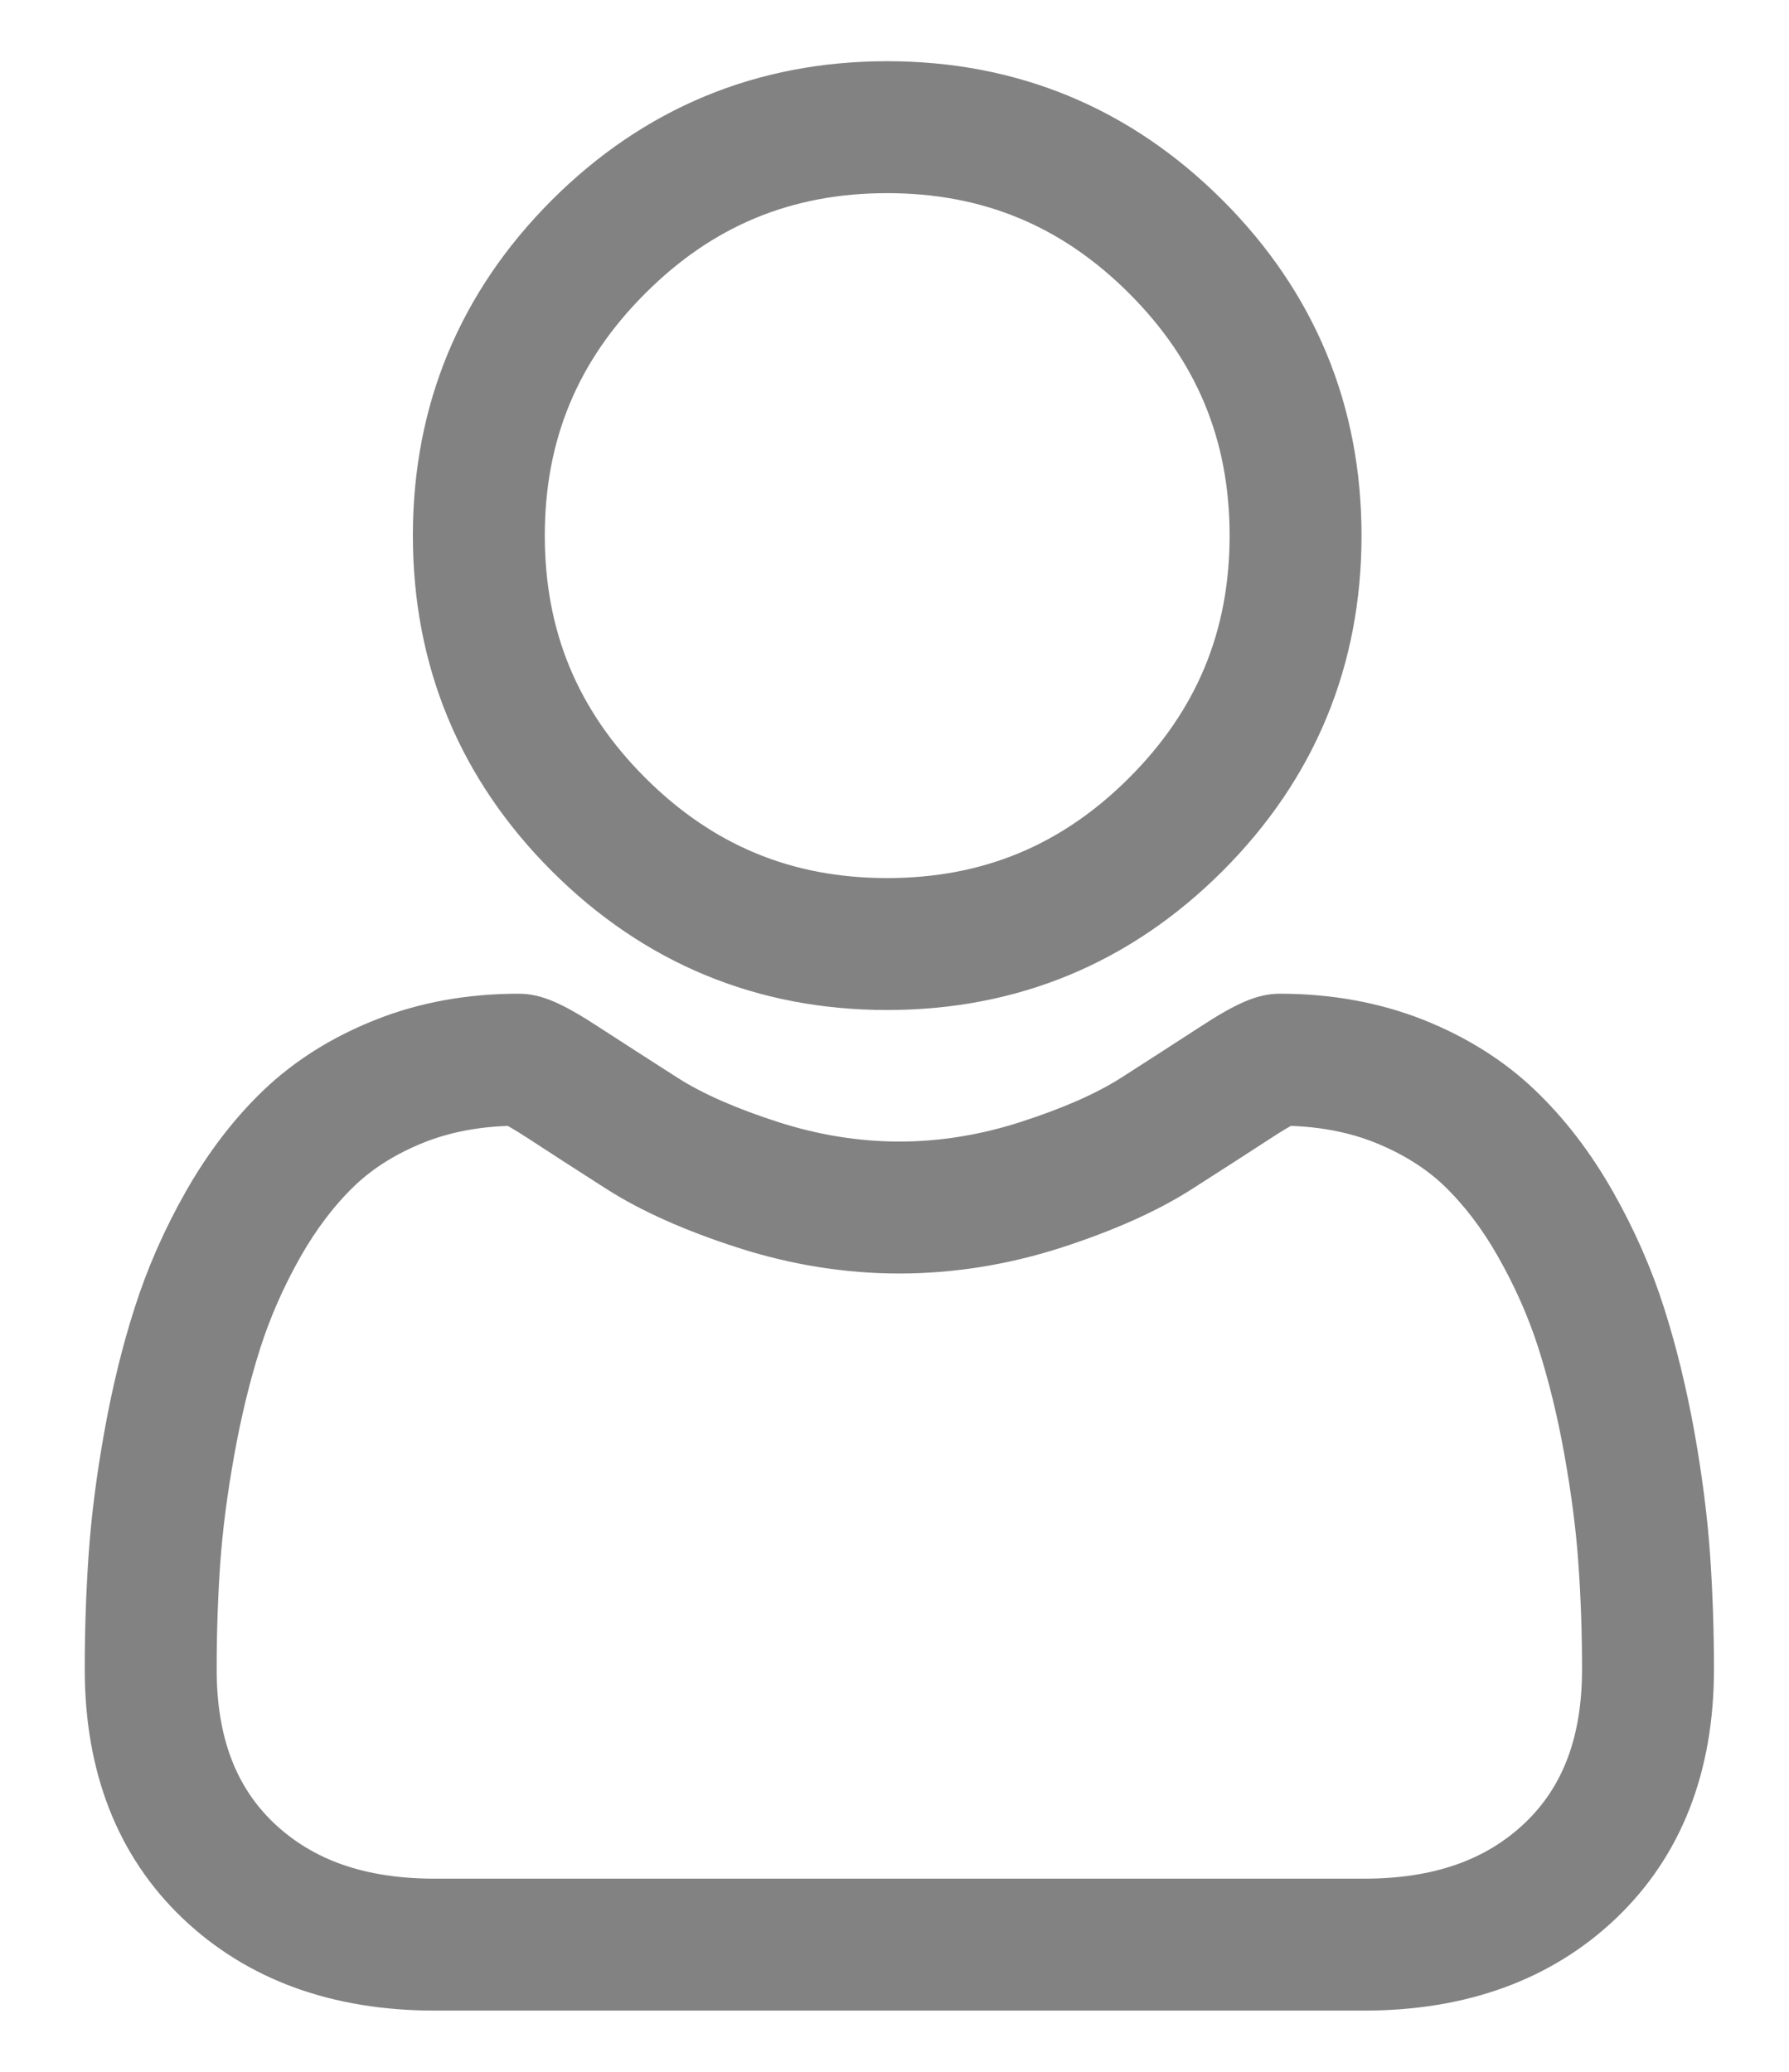 <svg width="19" height="22" viewBox="0 0 19 22" fill="none" xmlns="http://www.w3.org/2000/svg">
<path d="M9.422 10.625C10.779 10.625 11.954 10.138 12.914 9.178C13.873 8.219 14.36 7.044 14.36 5.687C14.36 4.331 13.873 3.156 12.913 2.196C11.953 1.237 10.779 0.75 9.422 0.75C8.066 0.75 6.891 1.237 5.931 2.196C4.971 3.156 4.485 4.331 4.485 5.687C4.485 7.044 4.971 8.219 5.931 9.179C6.891 10.138 8.066 10.625 9.422 10.625ZM6.781 3.046C7.517 2.309 8.381 1.951 9.422 1.951C10.463 1.951 11.327 2.309 12.064 3.046C12.8 3.782 13.159 4.647 13.159 5.687C13.159 6.728 12.8 7.592 12.064 8.329C11.327 9.066 10.463 9.424 9.422 9.424C8.382 9.424 7.518 9.065 6.781 8.329C6.044 7.592 5.686 6.728 5.686 5.687C5.686 4.647 6.044 3.782 6.781 3.046ZM18.062 16.514C18.034 16.114 17.978 15.678 17.896 15.218C17.812 14.755 17.705 14.316 17.577 13.916C17.445 13.502 17.265 13.093 17.042 12.701C16.811 12.294 16.539 11.94 16.234 11.649C15.916 11.344 15.526 11.099 15.075 10.92C14.625 10.743 14.127 10.652 13.594 10.652C13.385 10.652 13.182 10.738 12.792 10.993C12.514 11.174 12.235 11.353 11.956 11.532C11.687 11.703 11.323 11.863 10.874 12.008C10.436 12.15 9.991 12.222 9.551 12.222C9.112 12.222 8.667 12.15 8.228 12.008C7.779 11.863 7.415 11.703 7.147 11.532C6.836 11.333 6.555 11.152 6.31 10.993C5.92 10.738 5.717 10.652 5.508 10.652C4.975 10.652 4.477 10.742 4.028 10.921C3.577 11.099 3.187 11.344 2.868 11.649C2.563 11.941 2.292 12.295 2.061 12.701C1.838 13.093 1.658 13.502 1.526 13.916C1.397 14.316 1.29 14.755 1.207 15.218C1.124 15.678 1.069 16.114 1.041 16.514C1.014 16.905 1 17.313 1 17.724C1 18.795 1.34 19.661 2.011 20.3C2.674 20.93 3.55 21.25 4.616 21.25H14.487C15.553 21.25 16.429 20.93 17.092 20.3C17.763 19.661 18.103 18.795 18.103 17.724C18.103 17.311 18.089 16.904 18.062 16.514ZM16.264 19.43C15.826 19.846 15.245 20.049 14.487 20.049H4.616C3.858 20.049 3.277 19.846 2.839 19.43C2.41 19.021 2.201 18.463 2.201 17.724C2.201 17.34 2.214 16.961 2.239 16.597C2.264 16.24 2.315 15.847 2.39 15.43C2.464 15.019 2.558 14.632 2.67 14.282C2.777 13.947 2.924 13.615 3.105 13.295C3.279 12.99 3.478 12.728 3.699 12.517C3.905 12.32 4.164 12.159 4.47 12.037C4.753 11.925 5.071 11.864 5.416 11.855C5.458 11.877 5.533 11.92 5.655 11.999C5.902 12.16 6.186 12.344 6.501 12.545C6.856 12.771 7.313 12.975 7.859 13.151C8.417 13.332 8.986 13.423 9.551 13.423C10.116 13.423 10.686 13.332 11.244 13.152C11.79 12.975 12.247 12.771 12.602 12.544C12.924 12.338 13.201 12.16 13.448 11.999C13.569 11.92 13.644 11.877 13.686 11.855C14.031 11.864 14.35 11.925 14.633 12.037C14.938 12.159 15.198 12.32 15.404 12.517C15.624 12.728 15.824 12.989 15.997 13.295C16.179 13.615 16.326 13.947 16.433 14.282C16.545 14.633 16.64 15.019 16.713 15.43C16.788 15.848 16.839 16.241 16.863 16.597C16.889 16.96 16.902 17.339 16.902 17.724C16.902 18.463 16.693 19.021 16.264 19.43Z" fill="#828282" stroke="#828282" stroke-width="0.2"/>
</svg>
